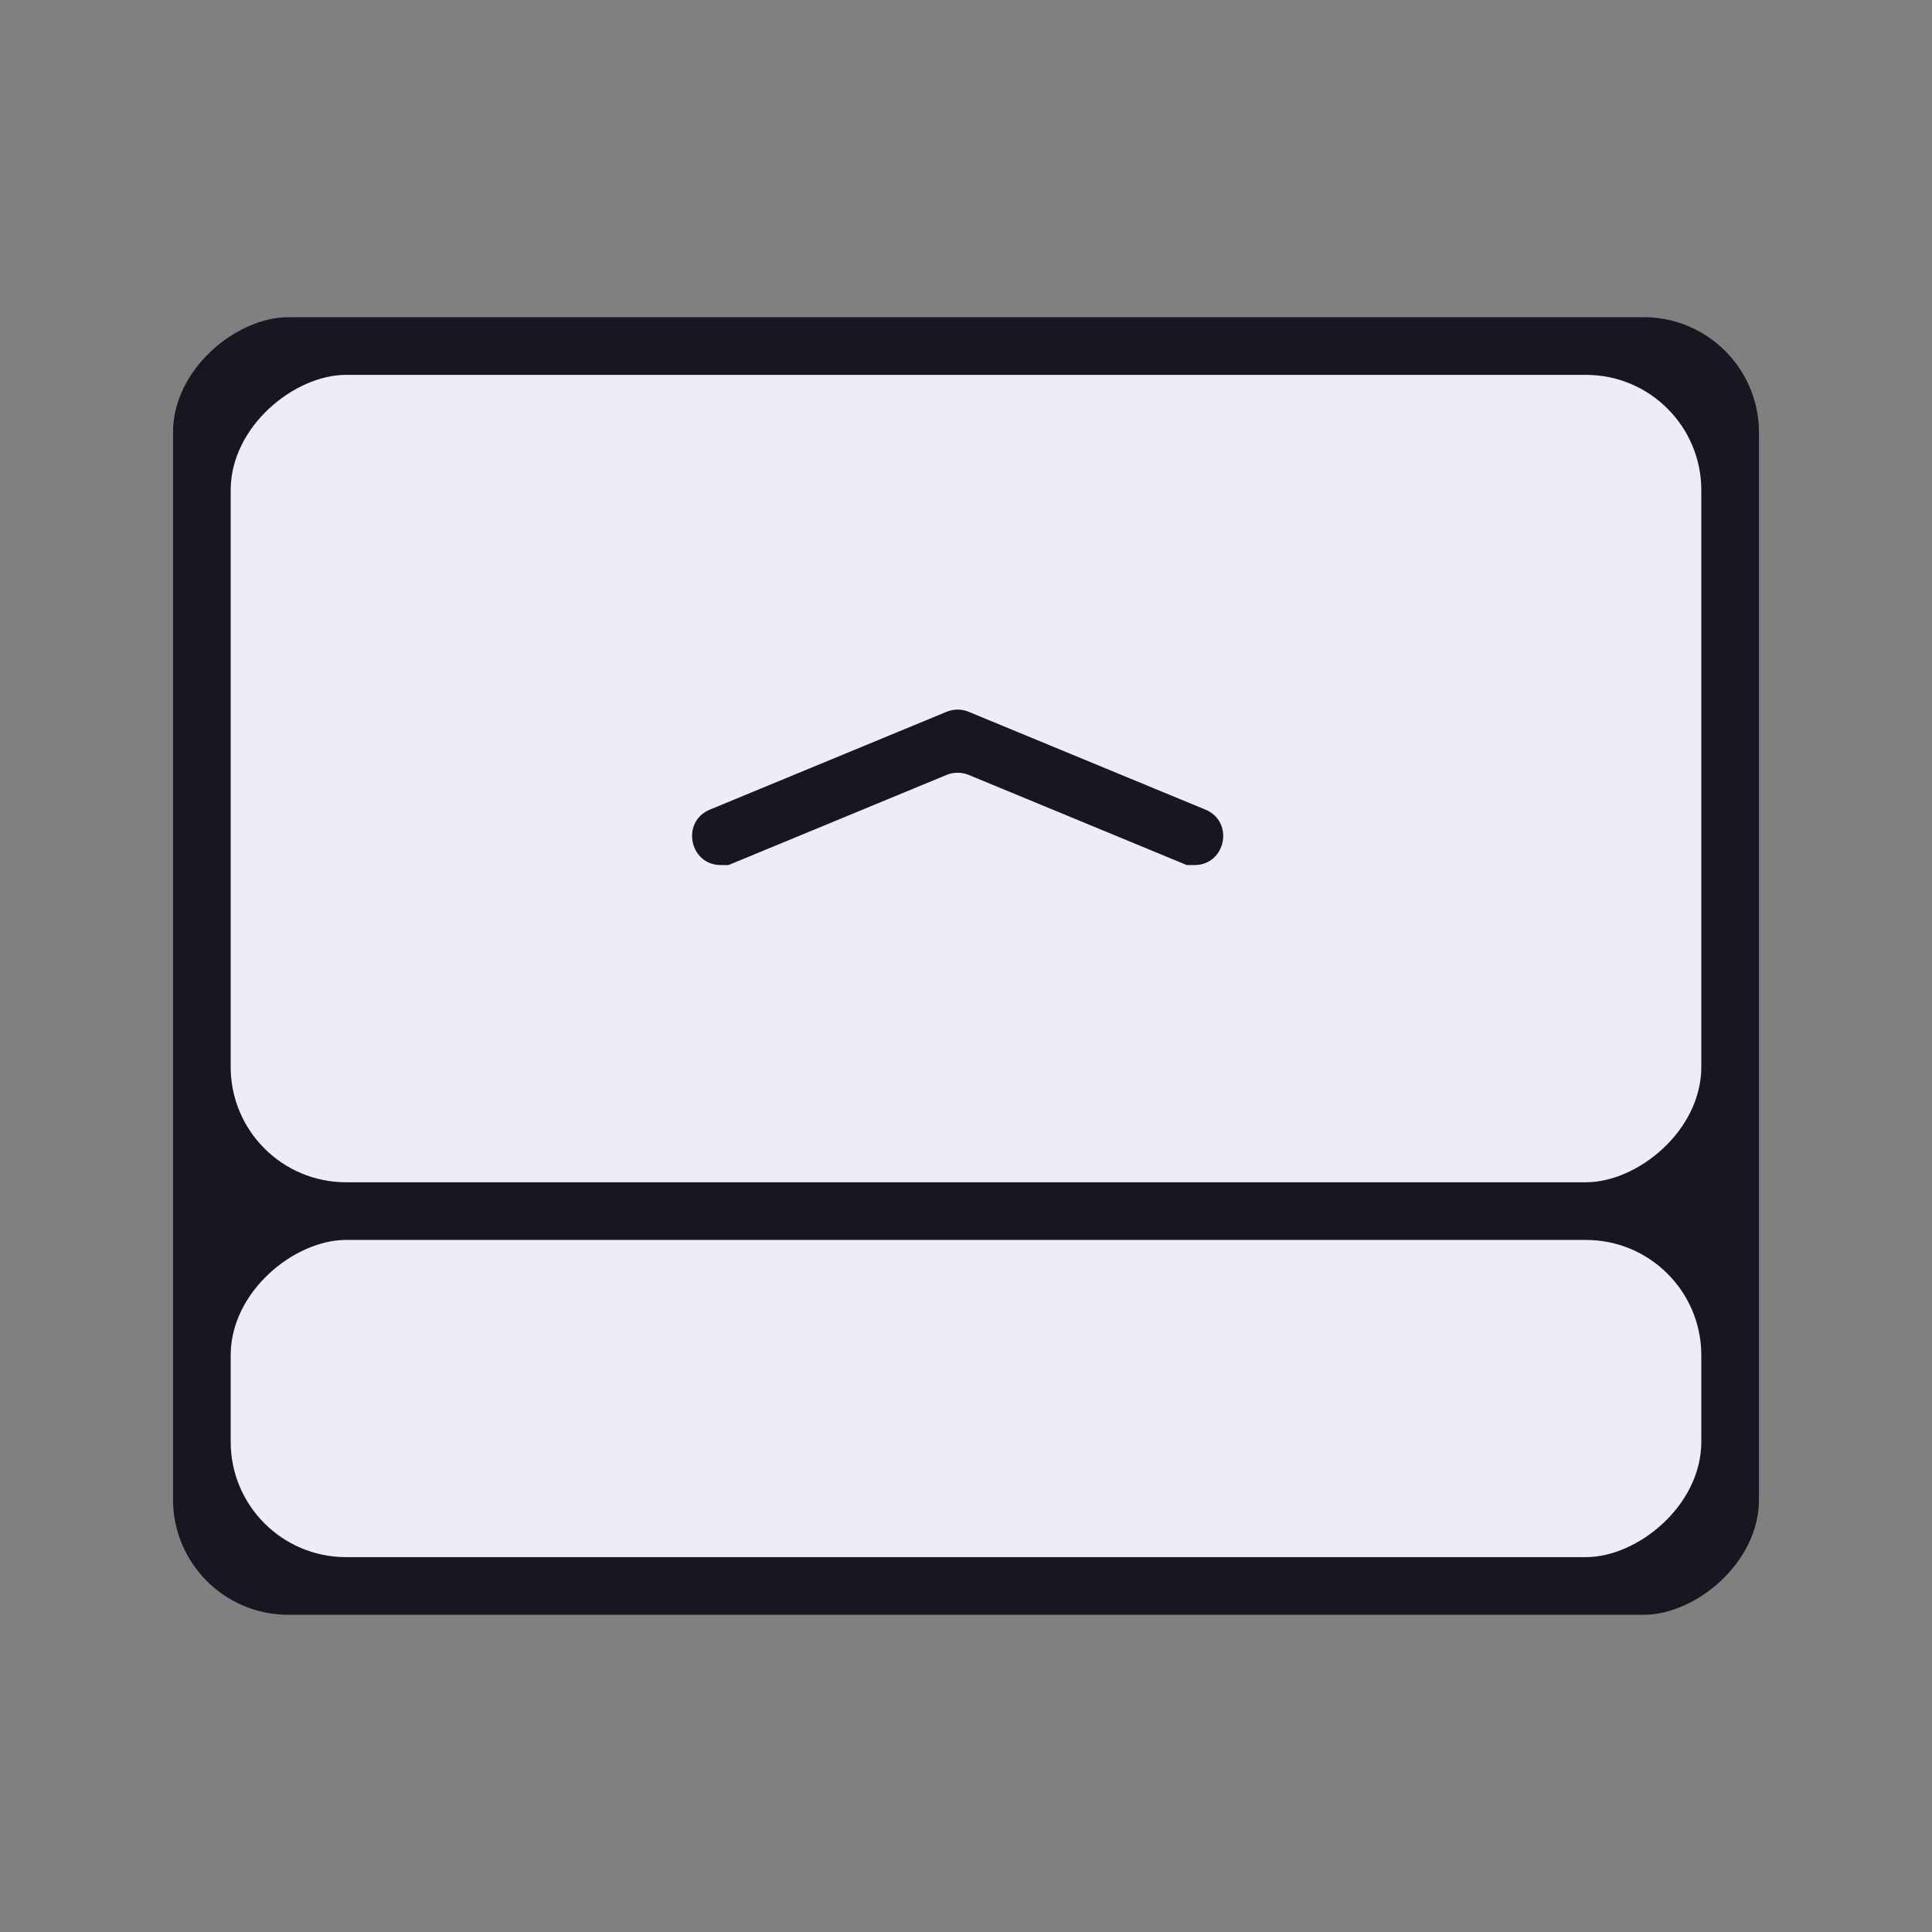 <svg width="67" height="67" viewBox="0 0 67 67" fill="none" xmlns="http://www.w3.org/2000/svg">
<rect x="0" y="0" width="67" height="67" fill="#808080" stroke="none"/>
<rect x="6" y="56" width="45" height="55" rx="4" transform="rotate(-90 6 56)" fill="#181621"/>
<rect x="8" y="54" width="11" height="51" rx="4" transform="rotate(-90 8 54)" fill="#EEECF4"/>
<rect x="8" y="41" width="28" height="51" rx="4" transform="rotate(-90 8 41)" fill="#EEECF4"/>
<path d="M25.001 30C23.907 30 23.608 28.494 24.619 28.076L32.828 24.684C33.073 24.582 33.347 24.583 33.592 24.684L41.801 28.076C42.812 28.494 42.514 30 41.419 30L41.157 30L33.592 26.873C33.347 26.772 33.073 26.772 32.828 26.873L25.262 30L25.001 30Z" fill="#181621"/>
</svg>
